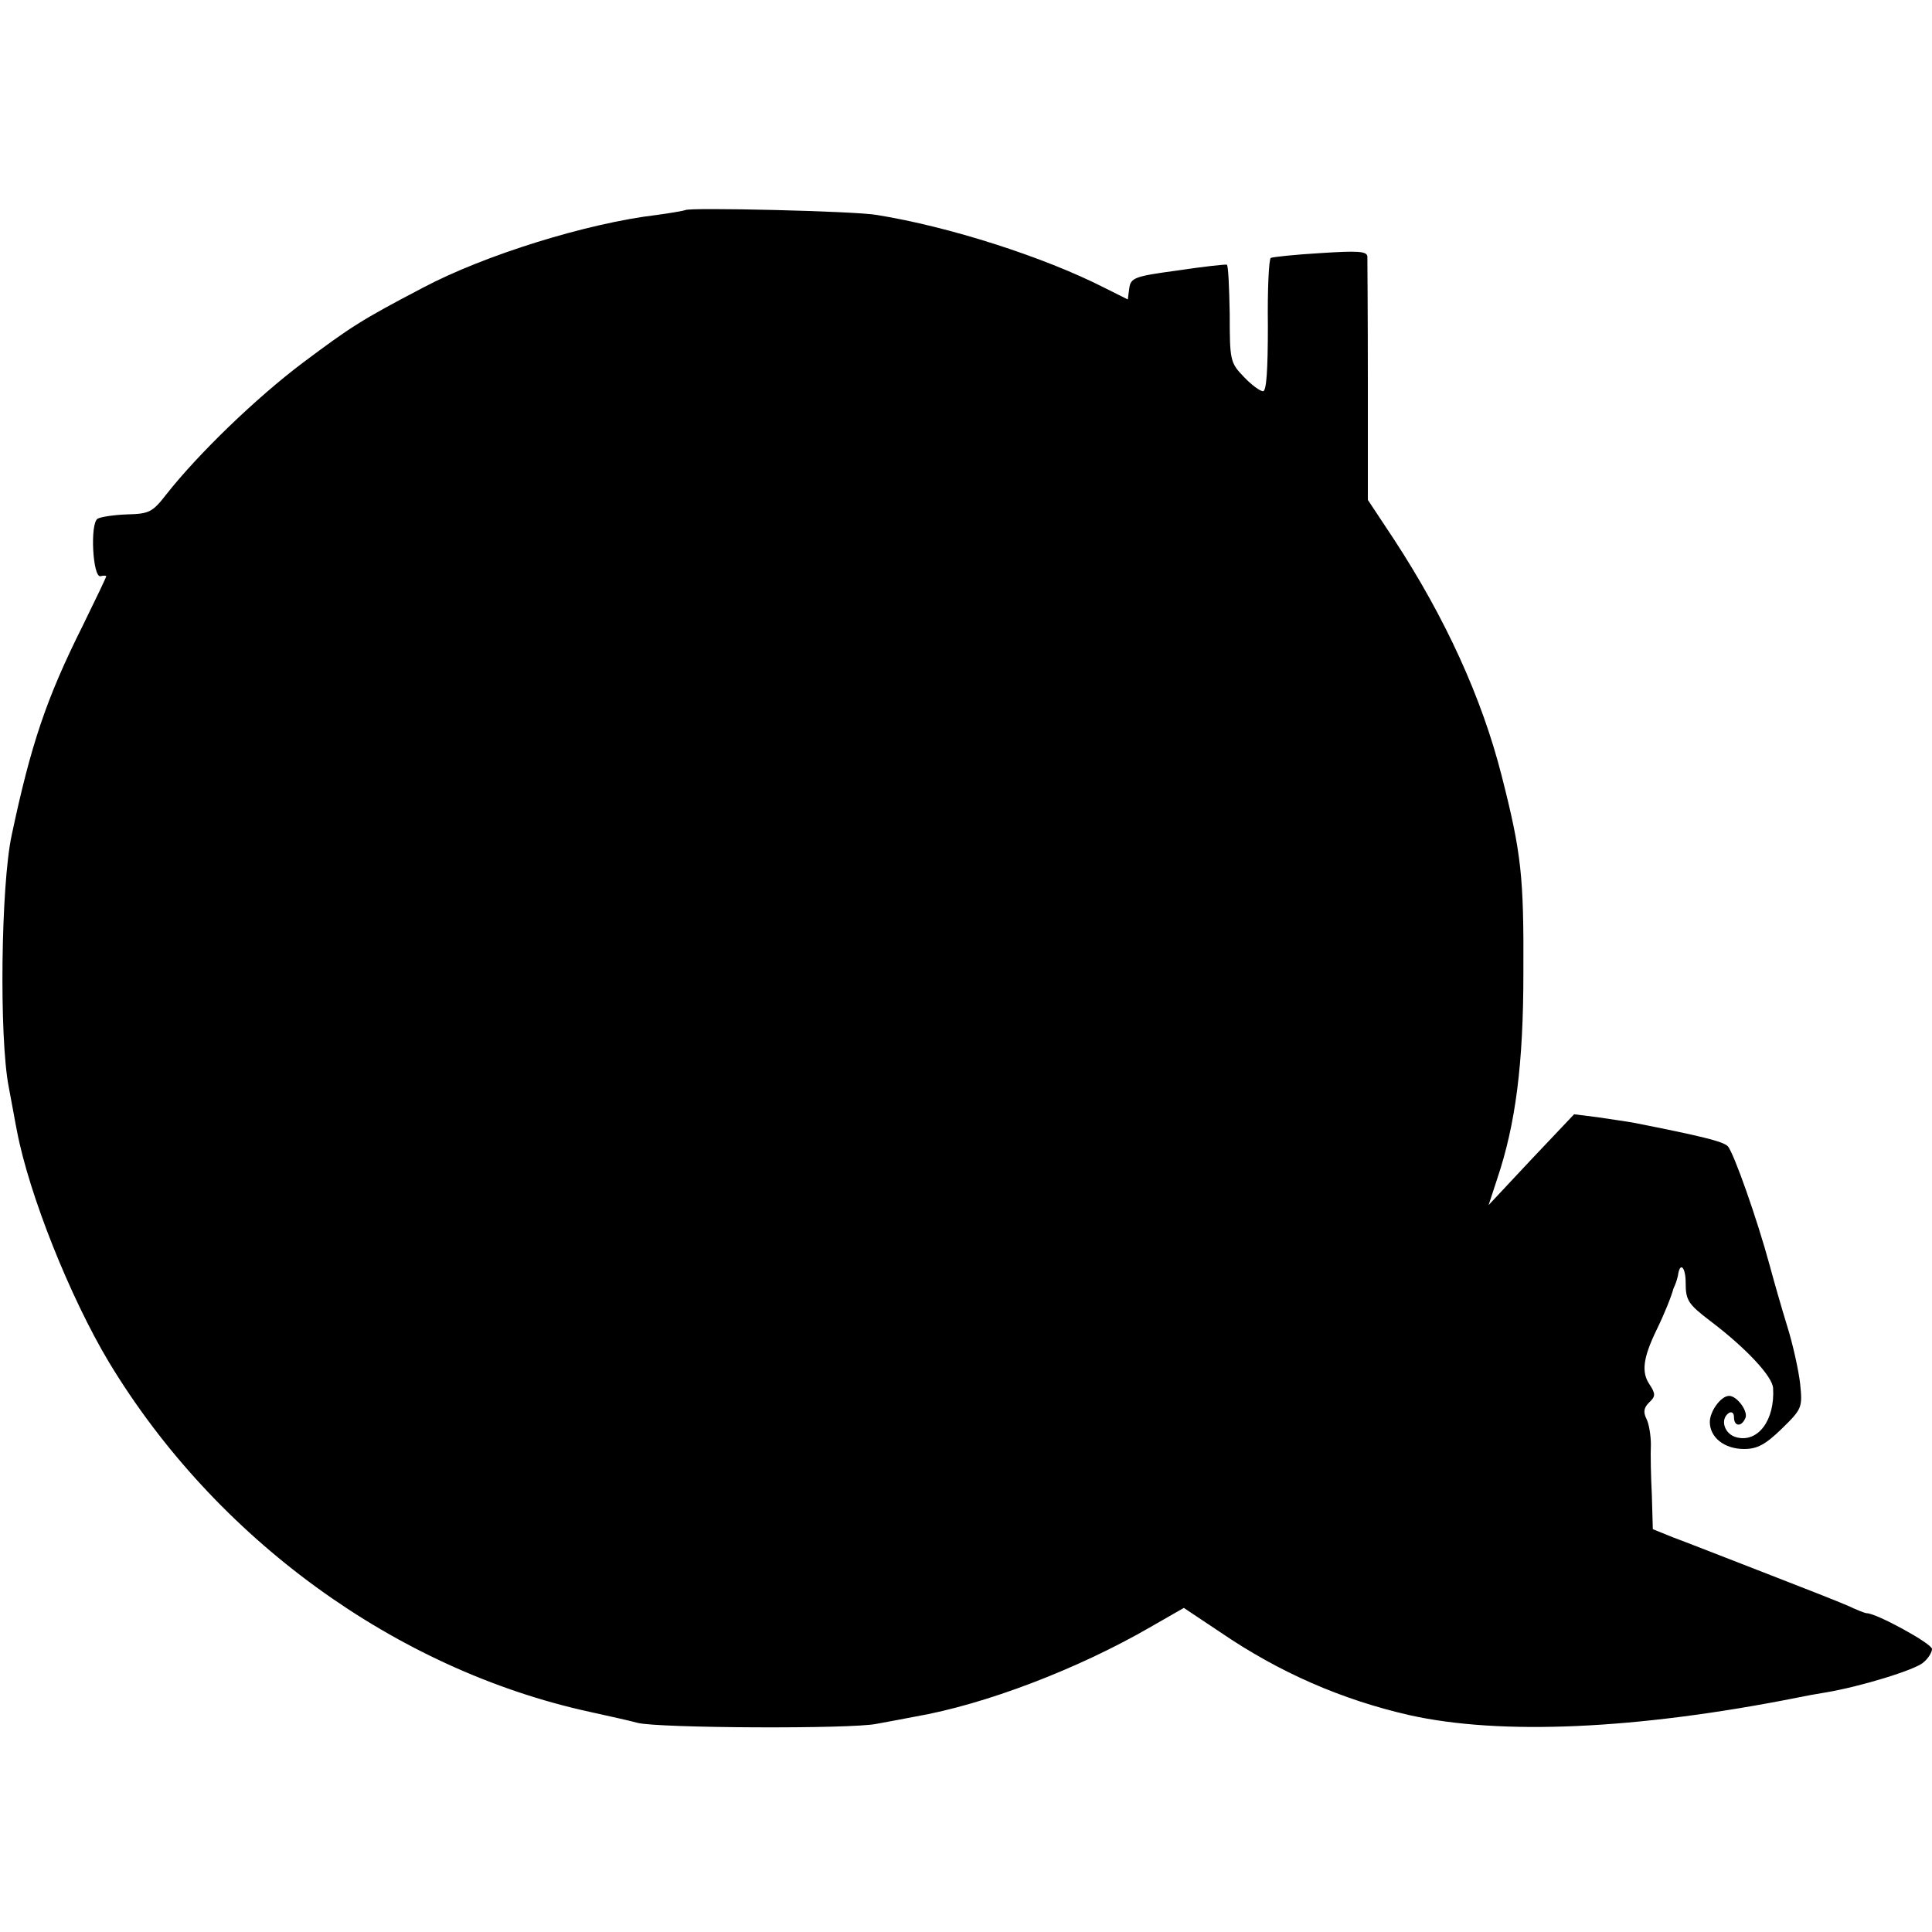 <?xml version="1.0" standalone="no"?>
<!DOCTYPE svg PUBLIC "-//W3C//DTD SVG 20010904//EN"
 "http://www.w3.org/TR/2001/REC-SVG-20010904/DTD/svg10.dtd">
<svg version="1.0" xmlns="http://www.w3.org/2000/svg"
 width="400pt" height="400pt" viewBox="0 0 400 400"
 preserveAspectRatio="xMidYMid meet">
<g transform="translate(0,400) scale(0.1,-0.1)"
fill="#000000" stroke="none">
<path d="M1419 3565 c-2 -1 -29 -6 -59 -10 -144 -17 -357 -83 -485 -151 -128
-67 -149 -81 -248 -155 -97 -73 -217 -189 -283 -273 -28 -36 -35 -40 -81 -41
-27 -1 -54 -5 -61 -9 -16 -10 -10 -122 6 -119 7 2 12 1 12 0 0 -2 -22 -48 -49
-103 -75 -150 -107 -245 -147 -434 -22 -103 -26 -417 -6 -520 7 -36 14 -77 17
-91 25 -132 110 -345 191 -480 220 -364 592 -635 994 -723 41 -9 86 -19 100
-23 43 -11 443 -13 495 -2 28 5 64 12 80 15 144 25 336 98 488 186 l68 39 75
-50 c123 -84 252 -140 392 -172 188 -42 469 -30 802 36 14 3 41 8 60 11 72 12
186 47 202 62 10 8 18 21 18 28 0 11 -115 74 -135 74 -4 0 -21 7 -38 15 -18 8
-97 39 -177 70 -80 31 -164 64 -186 72 l-42 17 -2 70 c-2 39 -3 86 -2 105 0
19 -4 43 -9 53 -7 14 -6 23 5 34 14 13 14 18 1 38 -17 25 -13 55 14 111 18 37
31 70 36 88 2 4 4 9 5 12 1 3 3 9 4 14 4 30 16 18 16 -15 0 -36 5 -44 51 -79
74 -56 129 -115 130 -139 4 -66 -31 -113 -75 -102 -26 6 -36 38 -16 51 6 3 10
-1 10 -9 0 -20 16 -21 24 -1 5 14 -18 45 -34 45 -17 0 -40 -32 -40 -54 0 -32
30 -56 71 -56 27 0 44 9 78 42 42 41 43 44 38 93 -3 27 -15 82 -27 120 -12 39
-28 95 -36 125 -26 96 -75 235 -87 247 -10 10 -56 21 -192 48 -16 3 -52 8 -78
12 l-48 6 -89 -94 -88 -94 18 55 c38 113 54 238 54 425 1 201 -4 248 -45 409
-41 161 -116 326 -224 491 l-53 80 0 245 c0 135 -1 251 -1 259 -1 11 -20 12
-97 7 -52 -3 -99 -8 -103 -10 -4 -3 -7 -66 -6 -140 0 -93 -3 -136 -10 -136 -6
0 -24 13 -40 30 -28 29 -29 34 -29 130 -1 55 -3 101 -6 102 -3 1 -49 -4 -102
-12 -89 -12 -97 -15 -100 -37 l-3 -23 -50 25 c-124 63 -320 126 -470 150 -44
8 -390 16 -396 10z"/>
</g>
</svg>
